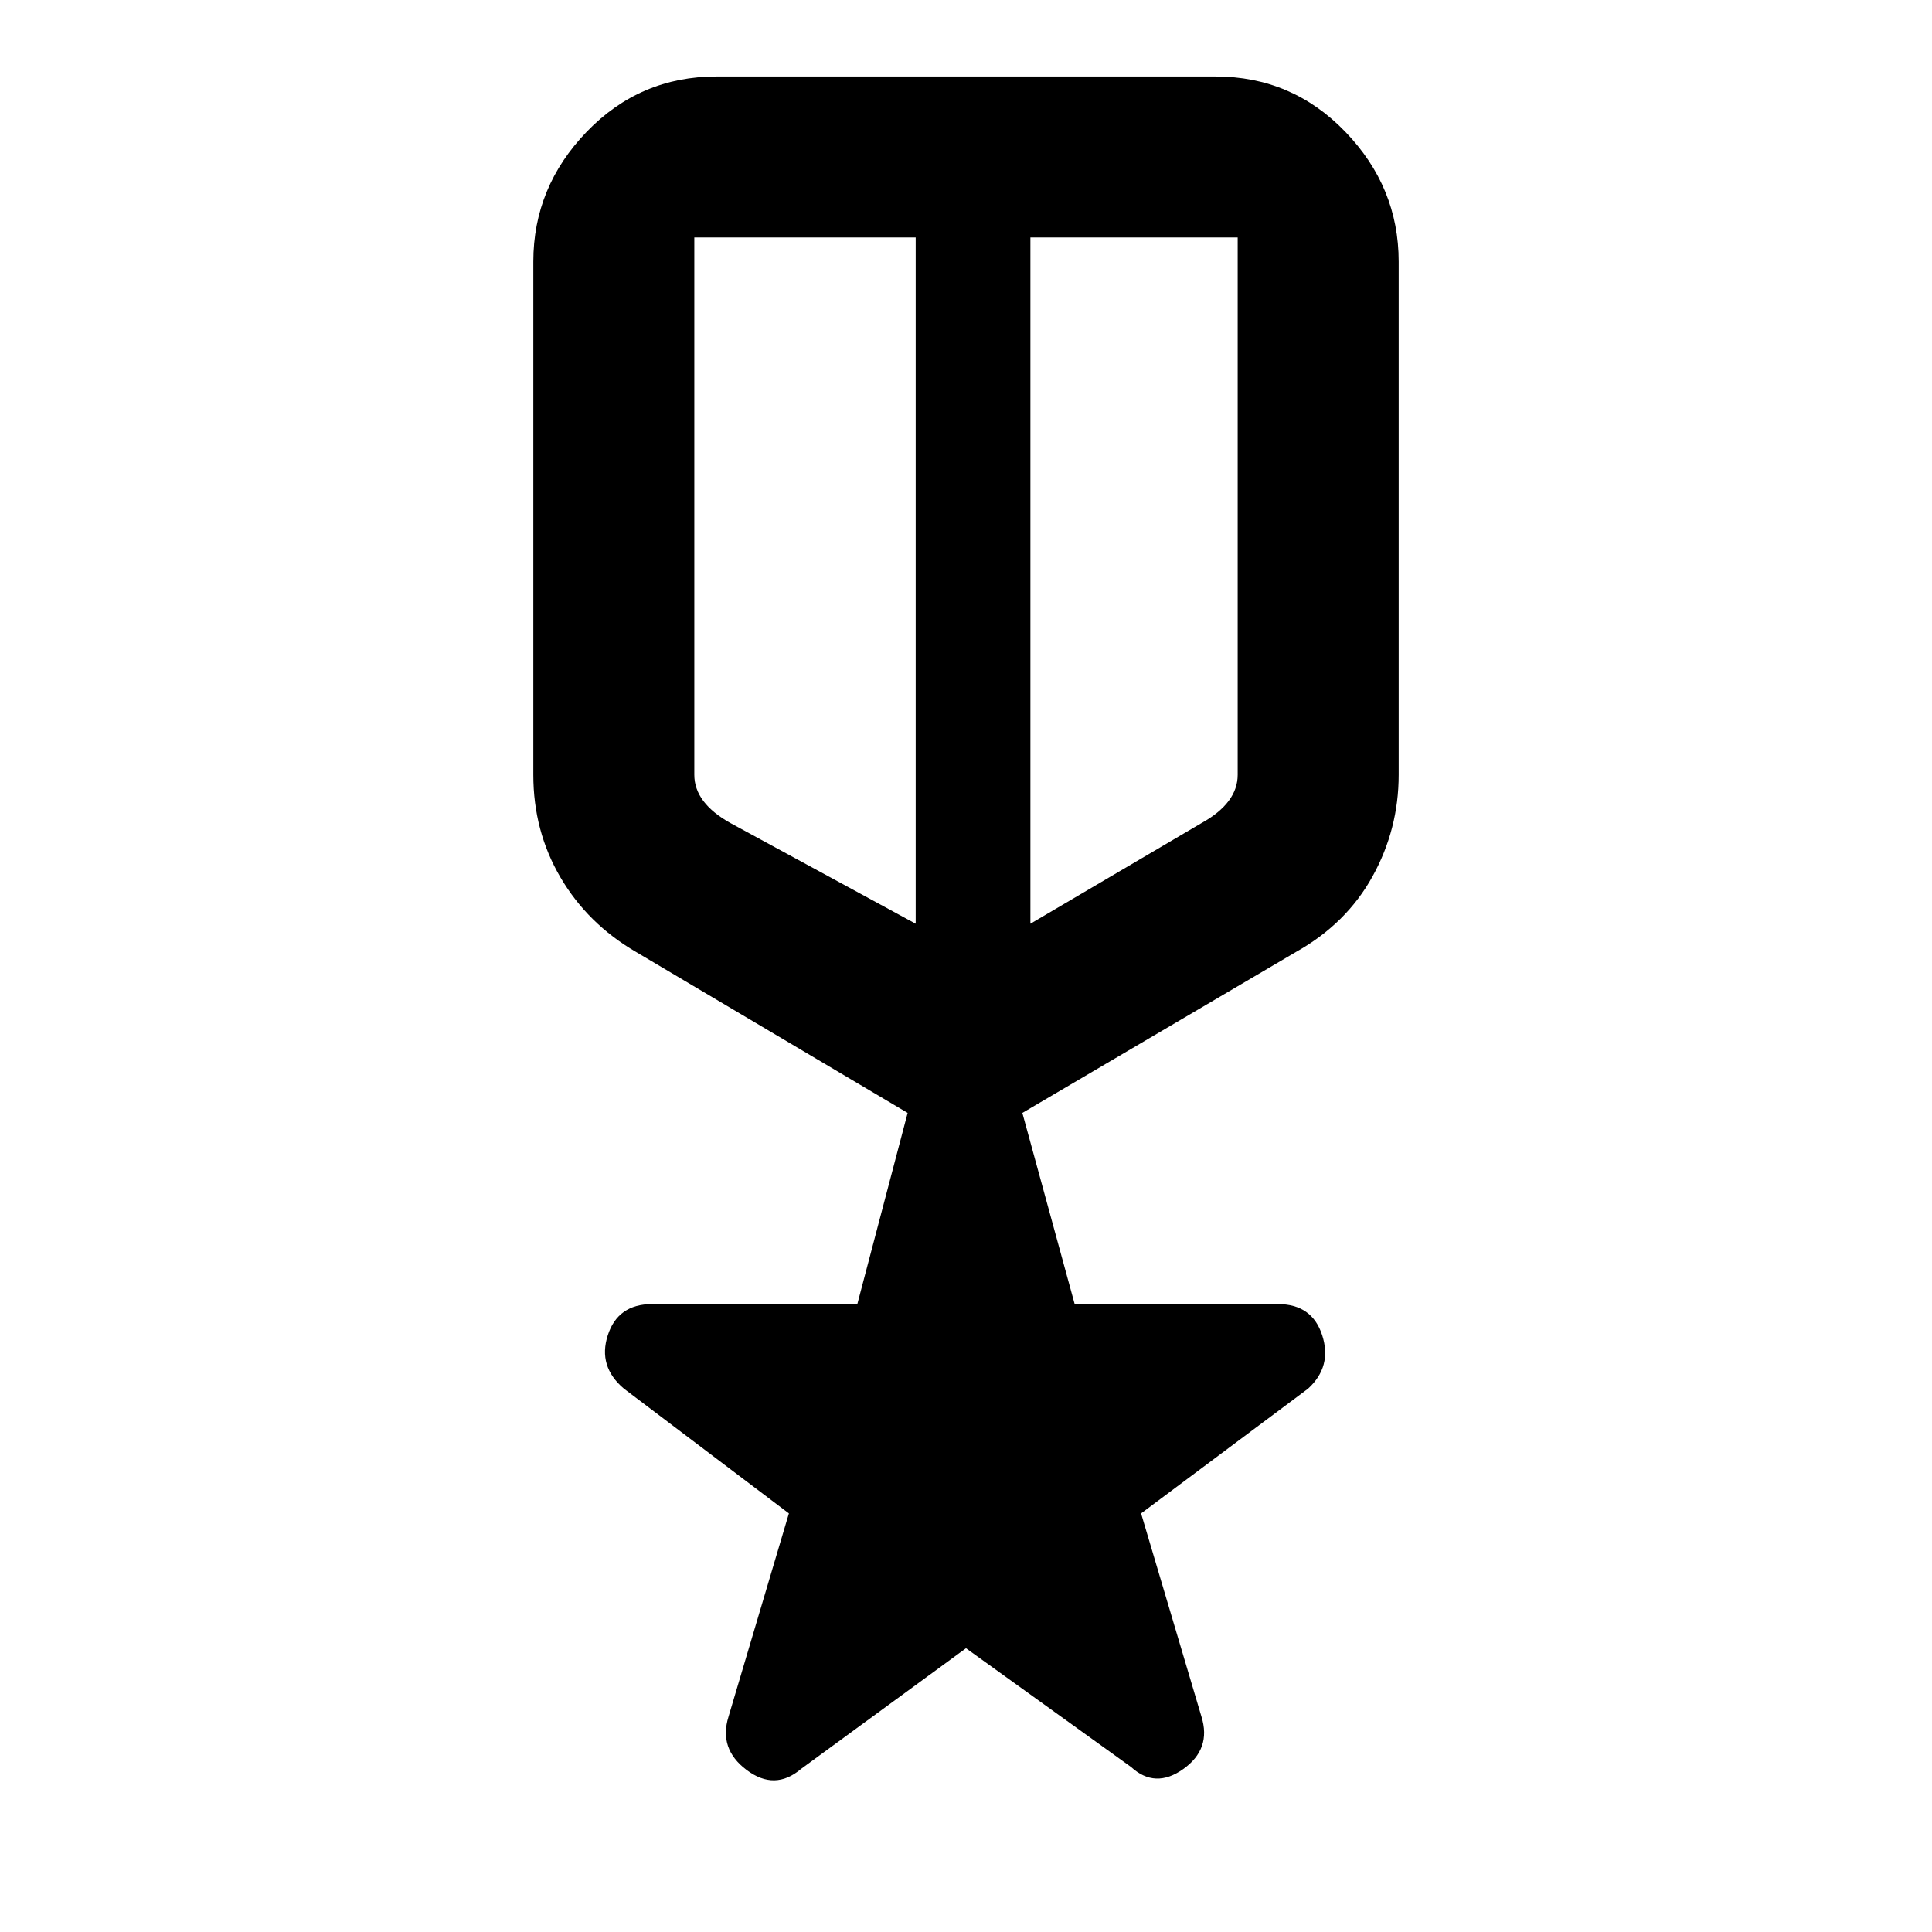 <svg xmlns="http://www.w3.org/2000/svg" height="48" width="48"><path d="M19.9 43.95Q19.25 44.5 18.55 43.975Q17.85 43.45 18.1 42.65L19.6 37.6L15.5 34.5Q14.85 33.95 15.1 33.175Q15.35 32.4 16.2 32.4H21.3L22.55 27.65L15.8 23.65Q14.6 22.95 13.925 21.8Q13.25 20.65 13.25 19.25V6.5Q13.25 4.65 14.575 3.275Q15.9 1.9 17.8 1.9H30.2Q32.1 1.9 33.425 3.275Q34.75 4.65 34.75 6.5V19.25Q34.75 20.6 34.1 21.775Q33.45 22.95 32.2 23.65L25.4 27.65L26.7 32.4H31.75Q32.6 32.4 32.85 33.175Q33.1 33.95 32.5 34.5L28.35 37.6L29.85 42.65Q30.1 43.45 29.4 43.95Q28.7 44.45 28.1 43.9L24 40.95ZM17.25 5.9V19.25Q17.25 19.6 17.475 19.9Q17.7 20.2 18.15 20.45L22.75 22.95V5.9Q22.75 5.9 22.75 5.9Q22.75 5.9 22.75 5.9H17.25Q17.25 5.9 17.25 5.9Q17.25 5.9 17.25 5.9ZM30.75 5.9Q30.75 5.9 30.75 5.9Q30.75 5.9 30.75 5.9H25.6Q25.6 5.9 25.6 5.9Q25.6 5.9 25.6 5.9V22.95L29.85 20.45Q30.3 20.2 30.525 19.9Q30.75 19.6 30.75 19.25ZM24.2 14.85Q24.2 14.85 24.2 14.85Q24.2 14.85 24.2 14.85Q24.2 14.85 24.2 14.85Q24.2 14.85 24.2 14.85ZM22.75 14.4Q22.75 14.4 22.75 14.4Q22.75 14.4 22.75 14.4Q22.75 14.4 22.75 14.4Q22.75 14.4 22.75 14.4Q22.75 14.4 22.75 14.4Q22.75 14.4 22.75 14.4ZM25.6 14.4Q25.6 14.4 25.6 14.4Q25.6 14.4 25.6 14.4Q25.6 14.4 25.6 14.4Q25.6 14.4 25.6 14.4Q25.6 14.4 25.6 14.4Q25.6 14.4 25.6 14.4Z"/></svg>